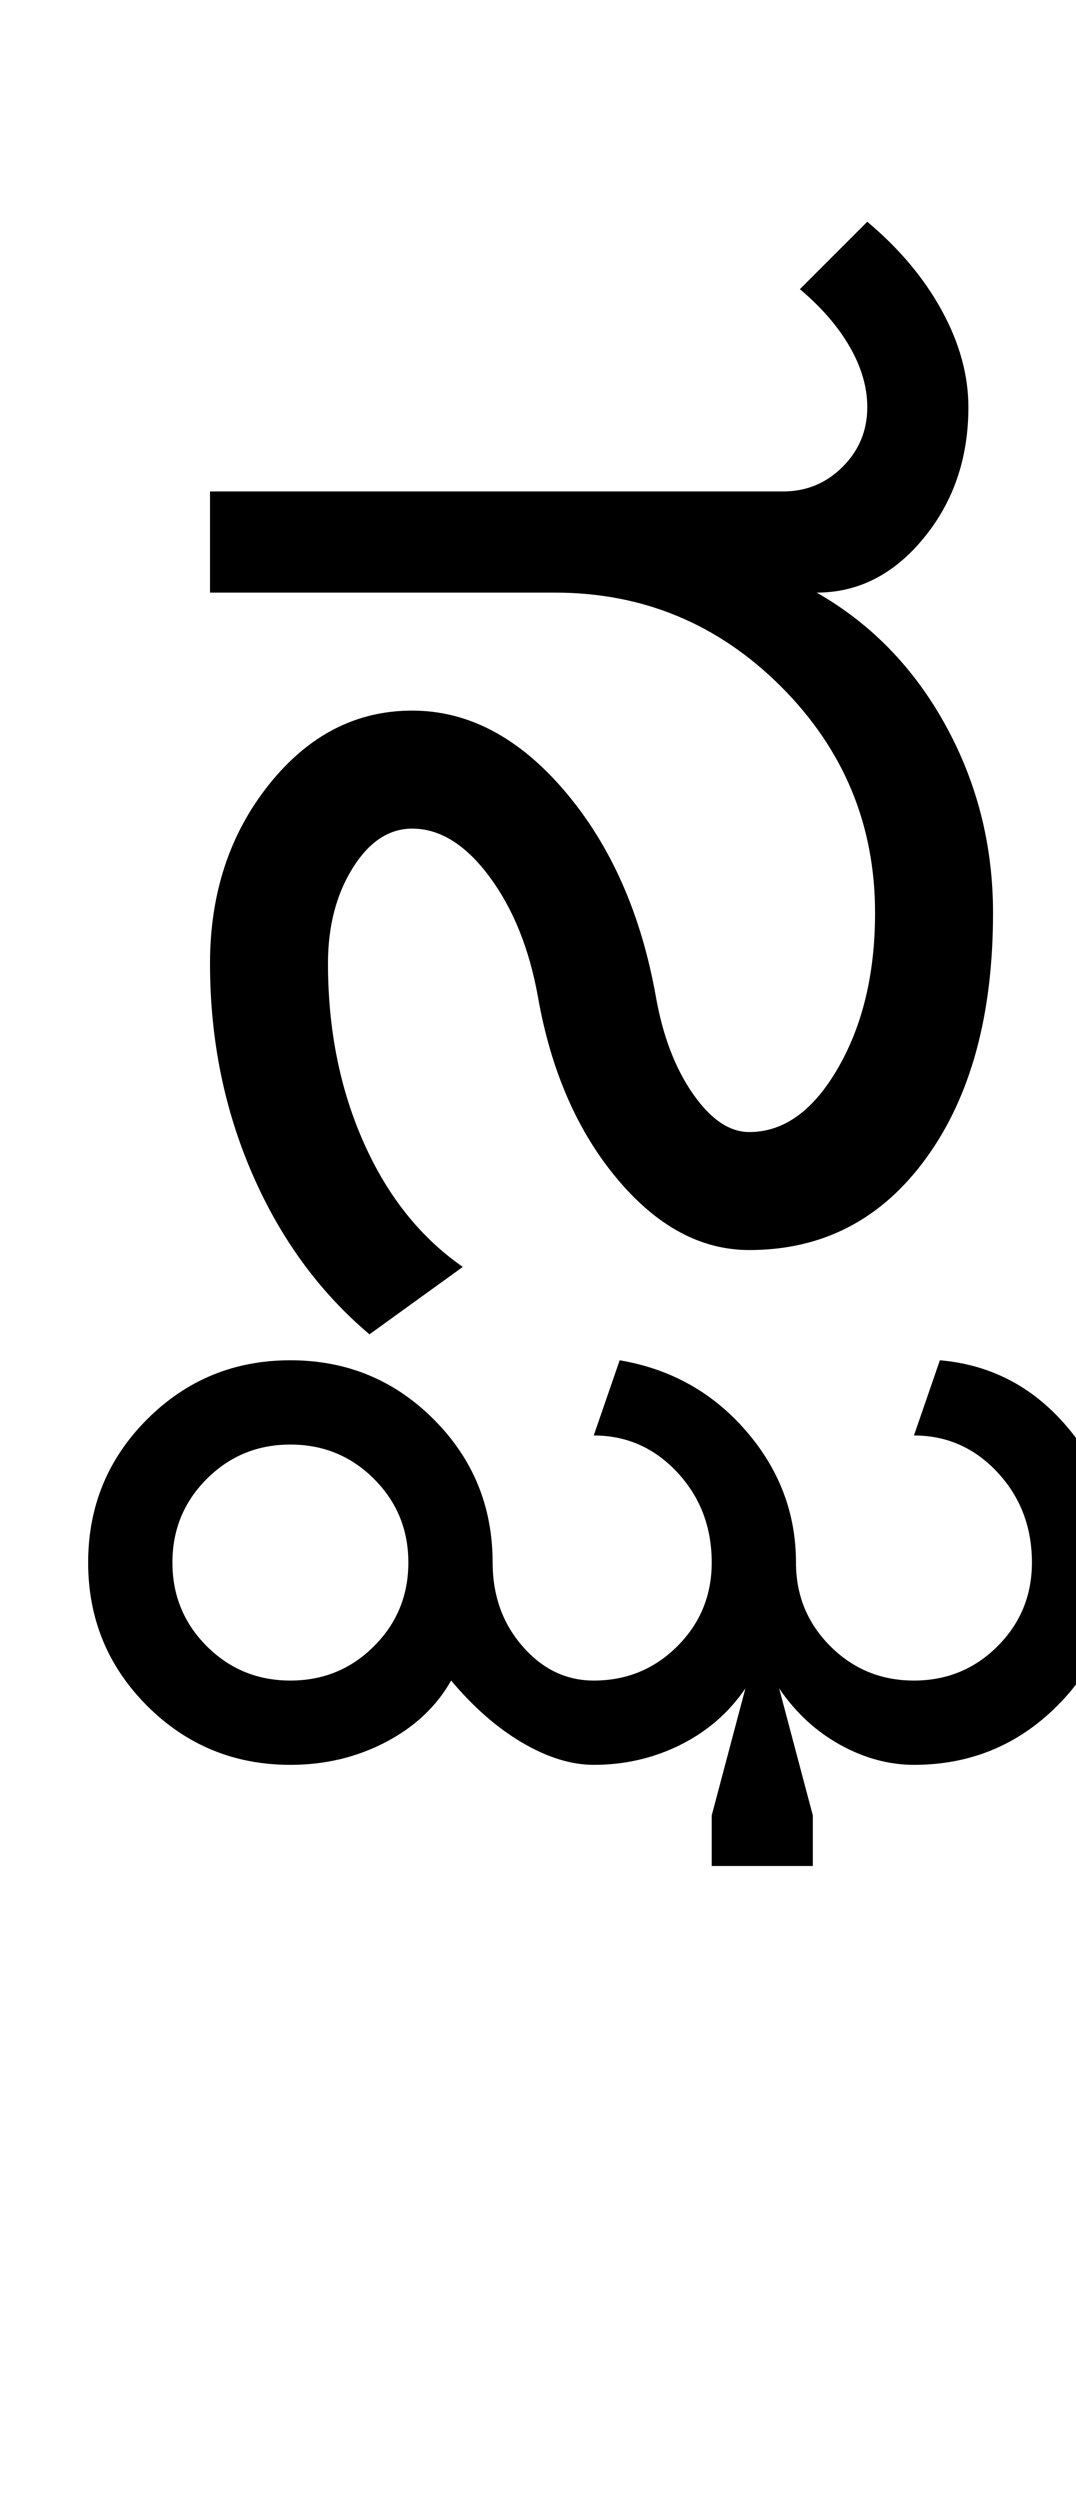 <?xml version="1.0" encoding="UTF-8"?>
<svg xmlns="http://www.w3.org/2000/svg" xmlns:xlink="http://www.w3.org/1999/xlink" width="207.5pt" height="482pt" viewBox="0 0 207.5 482" version="1.1">
<defs>
<g>
<symbol overflow="visible" id="glyph0-0">
<path style="stroke:none;" d="M 25 0 L 25 -175 L 175 -175 L 175 0 Z M 37.5 -12.5 L 162.5 -12.5 L 162.5 -162.5 L 37.5 -162.5 Z M 37.5 -12.5 "/>
</symbol>
<symbol overflow="visible" id="glyph0-1">
<path style="stroke:none;" d="M 152.75 -65 C 152.75 -82 146.707 -96.539 134.625 -108.625 C 122.539 -120.707 108 -126.75 91 -126.75 L 24.5 -126.75 L 24.5 -146.25 L 135 -146.25 C 139.5 -146.25 143.332 -147.832 146.5 -151 C 149.664 -154.164 151.25 -158 151.25 -162.5 C 151.25 -166.332 150.125 -170.207 147.875 -174.125 C 145.625 -178.039 142.414 -181.75 138.25 -185.25 L 151.25 -198.25 C 157.414 -193.082 162.207 -187.375 165.625 -181.125 C 169.039 -174.875 170.75 -168.664 170.75 -162.5 C 170.75 -152.664 167.875 -144.25 162.125 -137.25 C 156.375 -130.25 149.5 -126.75 141.5 -126.75 C 152 -120.75 160.289 -112.207 166.375 -101.125 C 172.457 -90.039 175.5 -78 175.5 -65 C 175.5 -45.332 171.207 -29.582 162.625 -17.75 C 154.039 -5.914 142.664 0 128.5 0 C 119.164 0 110.664 -4.582 103 -13.75 C 95.332 -22.914 90.25 -34.582 87.75 -48.75 C 86.082 -58.082 82.957 -65.832 78.375 -72 C 73.789 -78.164 68.832 -81.25 63.5 -81.25 C 59 -81.25 55.164 -78.707 52 -73.625 C 48.832 -68.539 47.25 -62.414 47.25 -55.25 C 47.25 -42.582 49.539 -31.082 54.125 -20.75 C 58.707 -10.414 65.082 -2.414 73.25 3.25 L 55.25 16.25 C 45.582 8.082 38.039 -2.25 32.625 -14.75 C 27.207 -27.25 24.5 -40.75 24.5 -55.25 C 24.5 -68.75 28.289 -80.25 35.875 -89.75 C 43.457 -99.25 52.664 -104 63.5 -104 C 74.332 -104 84.164 -98.789 93 -88.375 C 101.832 -77.957 107.664 -64.75 110.5 -48.75 C 111.832 -41.25 114.207 -35.039 117.625 -30.125 C 121.039 -25.207 124.664 -22.75 128.5 -22.75 C 135.164 -22.75 140.875 -26.875 145.625 -35.125 C 150.375 -43.375 152.75 -53.332 152.75 -65 Z M 152.75 -65 "/>
</symbol>
<symbol overflow="visible" id="glyph0-2">
<path style="stroke:none;" d="M -42.25 63.5 C -42.25 69.832 -40.039 75.207 -35.625 79.625 C -31.207 84.039 -25.832 86.25 -19.5 86.25 C -13.164 86.25 -7.789 84.039 -3.375 79.625 C 1.039 75.207 3.25 69.832 3.25 63.5 C 3.25 57.164 1.039 51.789 -3.375 47.375 C -7.789 42.957 -13.164 40.75 -19.5 40.75 C -25.832 40.75 -31.207 42.957 -35.625 47.375 C -40.039 51.789 -42.25 57.164 -42.25 63.5 Z M -58.5 63.5 C -58.5 52.664 -54.707 43.457 -47.125 35.875 C -39.539 28.289 -30.332 24.5 -19.5 24.5 C -8.664 24.5 0.539 28.289 8.125 35.875 C 15.707 43.457 19.5 52.664 19.5 63.5 C 19.5 69.832 21.414 75.207 25.25 79.625 C 29.082 84.039 33.664 86.25 39 86.25 C 45.332 86.25 50.707 84.039 55.125 79.625 C 59.539 75.207 61.75 69.832 61.75 63.5 C 61.75 56.664 59.539 50.875 55.125 46.125 C 50.707 41.375 45.332 39 39 39 L 44 24.5 C 53.832 26.164 61.957 30.707 68.375 38.125 C 74.789 45.539 78 54 78 63.5 C 78 69.832 80.207 75.207 84.625 79.625 C 89.039 84.039 94.414 86.25 100.75 86.25 C 107.082 86.25 112.457 84.039 116.875 79.625 C 121.289 75.207 123.5 69.832 123.5 63.5 C 123.5 56.664 121.289 50.875 116.875 46.125 C 112.457 41.375 107.082 39 100.75 39 L 105.75 24.5 C 115.414 25.332 123.5 29.5 130 37 C 136.5 44.5 139.75 53.332 139.75 63.5 C 139.75 74.332 135.957 83.539 128.375 91.125 C 120.789 98.707 111.582 102.5 100.75 102.5 C 95.914 102.5 91.164 101.207 86.5 98.625 C 81.832 96.039 77.914 92.414 74.75 87.75 L 81.25 112.25 L 81.25 122 L 61.75 122 L 61.75 112.25 L 68.25 87.75 C 65.082 92.414 60.914 96.039 55.75 98.625 C 50.582 101.207 45 102.5 39 102.5 C 34.664 102.5 30.082 101.082 25.25 98.25 C 20.414 95.414 15.832 91.414 11.5 86.25 C 8.664 91.25 4.457 95.207 -1.125 98.125 C -6.707 101.039 -12.832 102.5 -19.5 102.5 C -30.332 102.5 -39.539 98.707 -47.125 91.125 C -54.707 83.539 -58.5 74.332 -58.5 63.5 Z M -58.5 63.5 "/>
</symbol>
</g>
</defs>
<g id="surface1">
<rect x="0" y="0" width="207.5" height="482" style="fill:rgb(100%,100%,100%);fill-opacity:1;stroke:none;"/>
<g style="fill:rgb(0%,0%,0%);fill-opacity:1;">
  <use xlink:href="#glyph0-1" x="16" y="241"/>
  <use xlink:href="#glyph0-2" x="75.5" y="237.75"/>
</g>
</g>
</svg>
